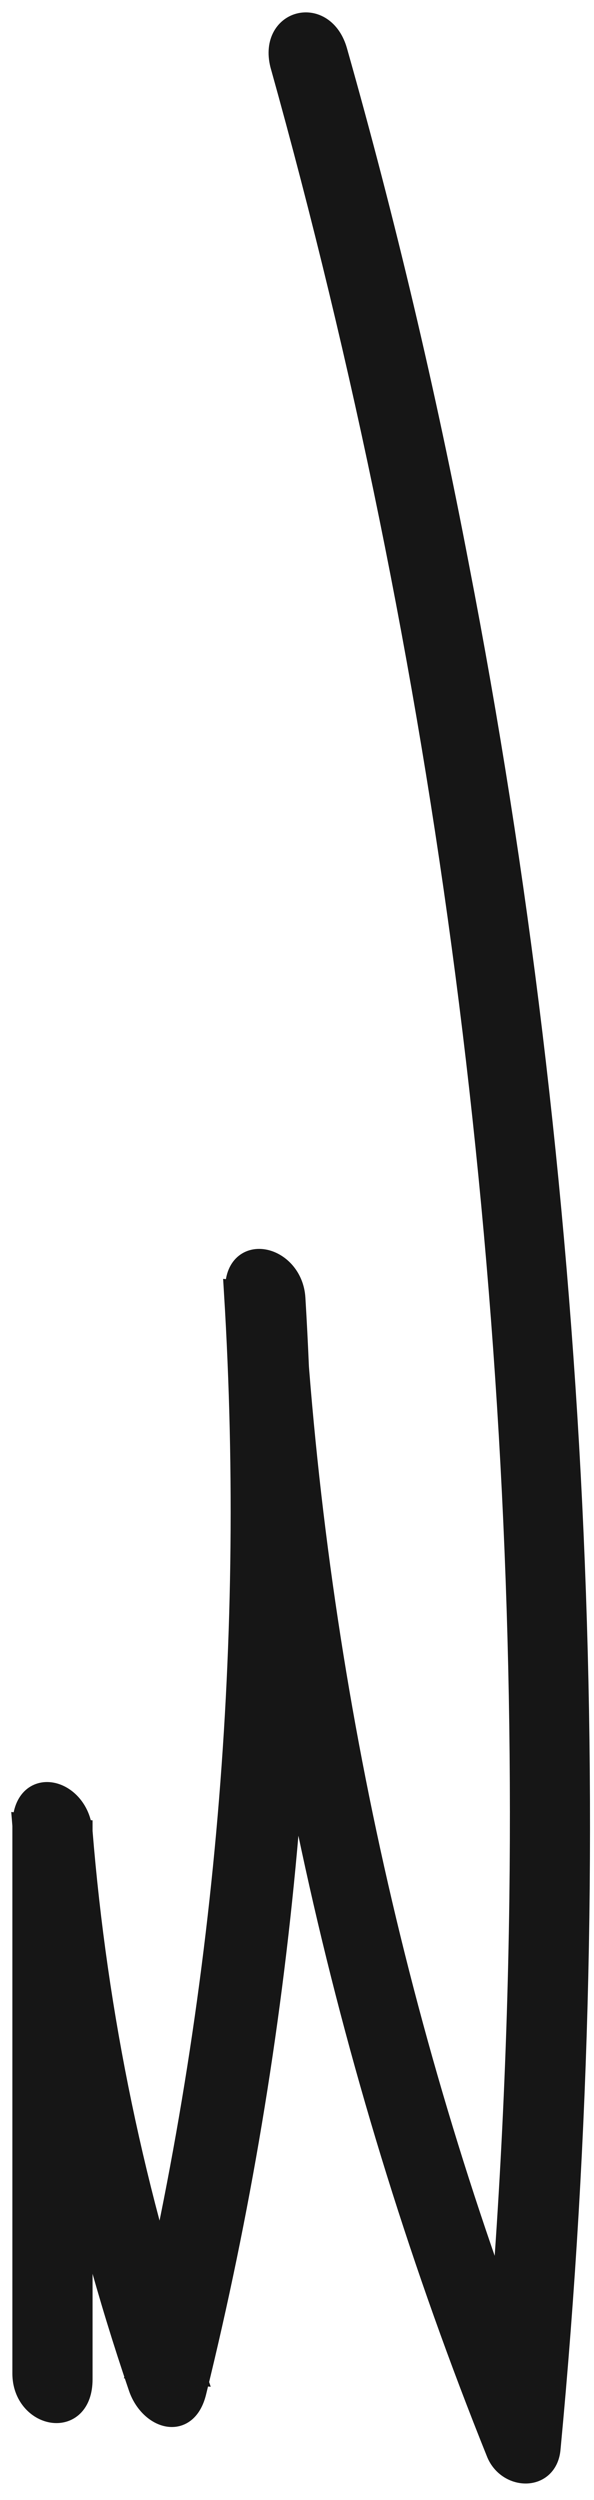 <svg width="24" height="101" viewBox="0 0 24 101" fill="none" xmlns="http://www.w3.org/2000/svg">
<path d="M11.42 2.624C18.149 26.735 21.402 51.684 21.08 76.714C20.987 83.801 20.603 90.877 19.93 97.944L21.93 97.774C16.138 83.31 12.714 68.007 11.79 52.454L9.55 52.224C10.441 66.812 9.119 81.451 5.63 95.644L7.79 95.854C5.369 88.785 3.841 81.442 3.24 73.994C3.1 72.324 1 71.784 1 73.764L1 95.894C1 97.594 3.24 98.084 3.24 96.124L3.24 73.994L1 73.764C1.613 81.479 3.185 89.088 5.68 96.414C6.08 97.614 7.47 98.134 7.84 96.624C11.39 82.186 12.739 67.295 11.84 52.454C11.74 50.774 9.48 50.254 9.6 52.224C10.574 68.31 14.137 84.133 20.15 99.084C20.57 100.084 22.05 100.144 22.15 98.914C24.552 73.534 23.31 47.942 18.46 22.914C17.127 15.914 15.487 8.974 13.54 2.094C13.04 0.304 10.92 0.864 11.43 2.664L11.42 2.624Z" fill="#161616" stroke="#161616"/>
</svg>
